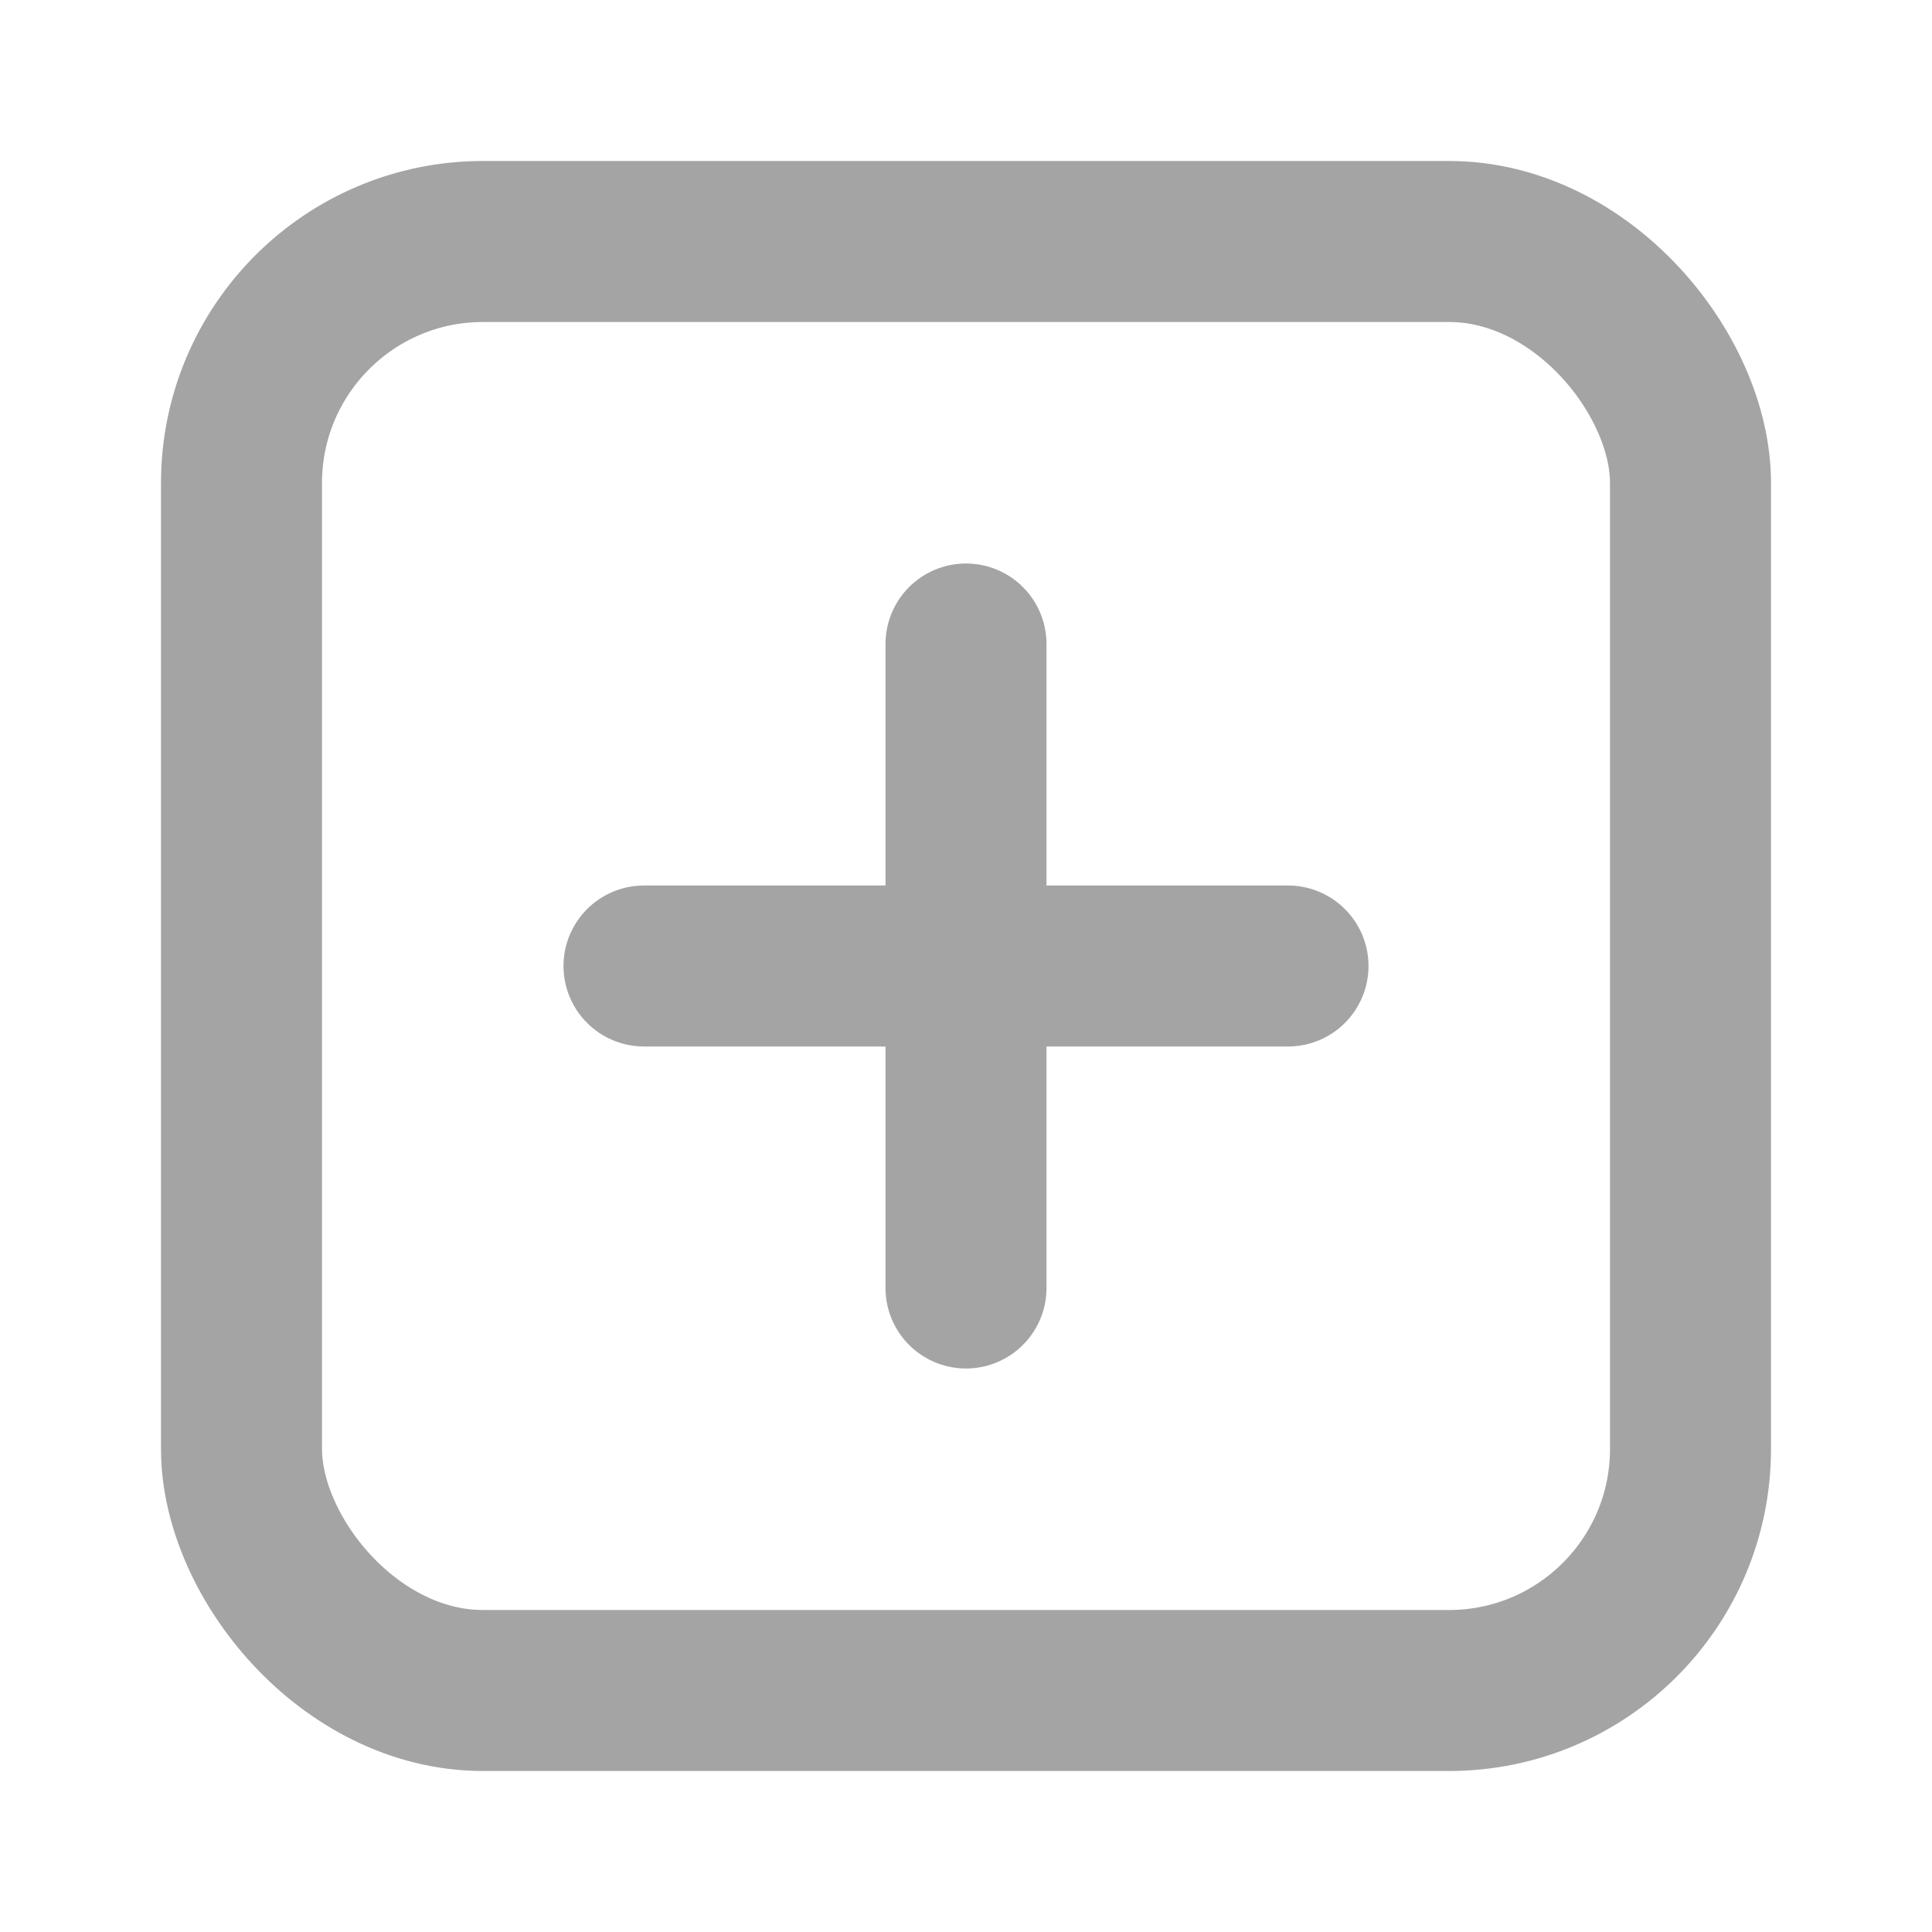 <svg width="24" height="24" viewBox="0 0 24 24" fill="none" xmlns="http://www.w3.org/2000/svg">
<rect x="3" y="3" width="18" height="18" rx="3" stroke="#A4A4A4" stroke-width="2"/>
<path d="M12 8V16" stroke="#A4A4A4" stroke-width="2" stroke-linecap="round"/>
<path d="M8 12L16 12" stroke="#A4A4A4" stroke-width="2" stroke-linecap="round"/>
</svg>
